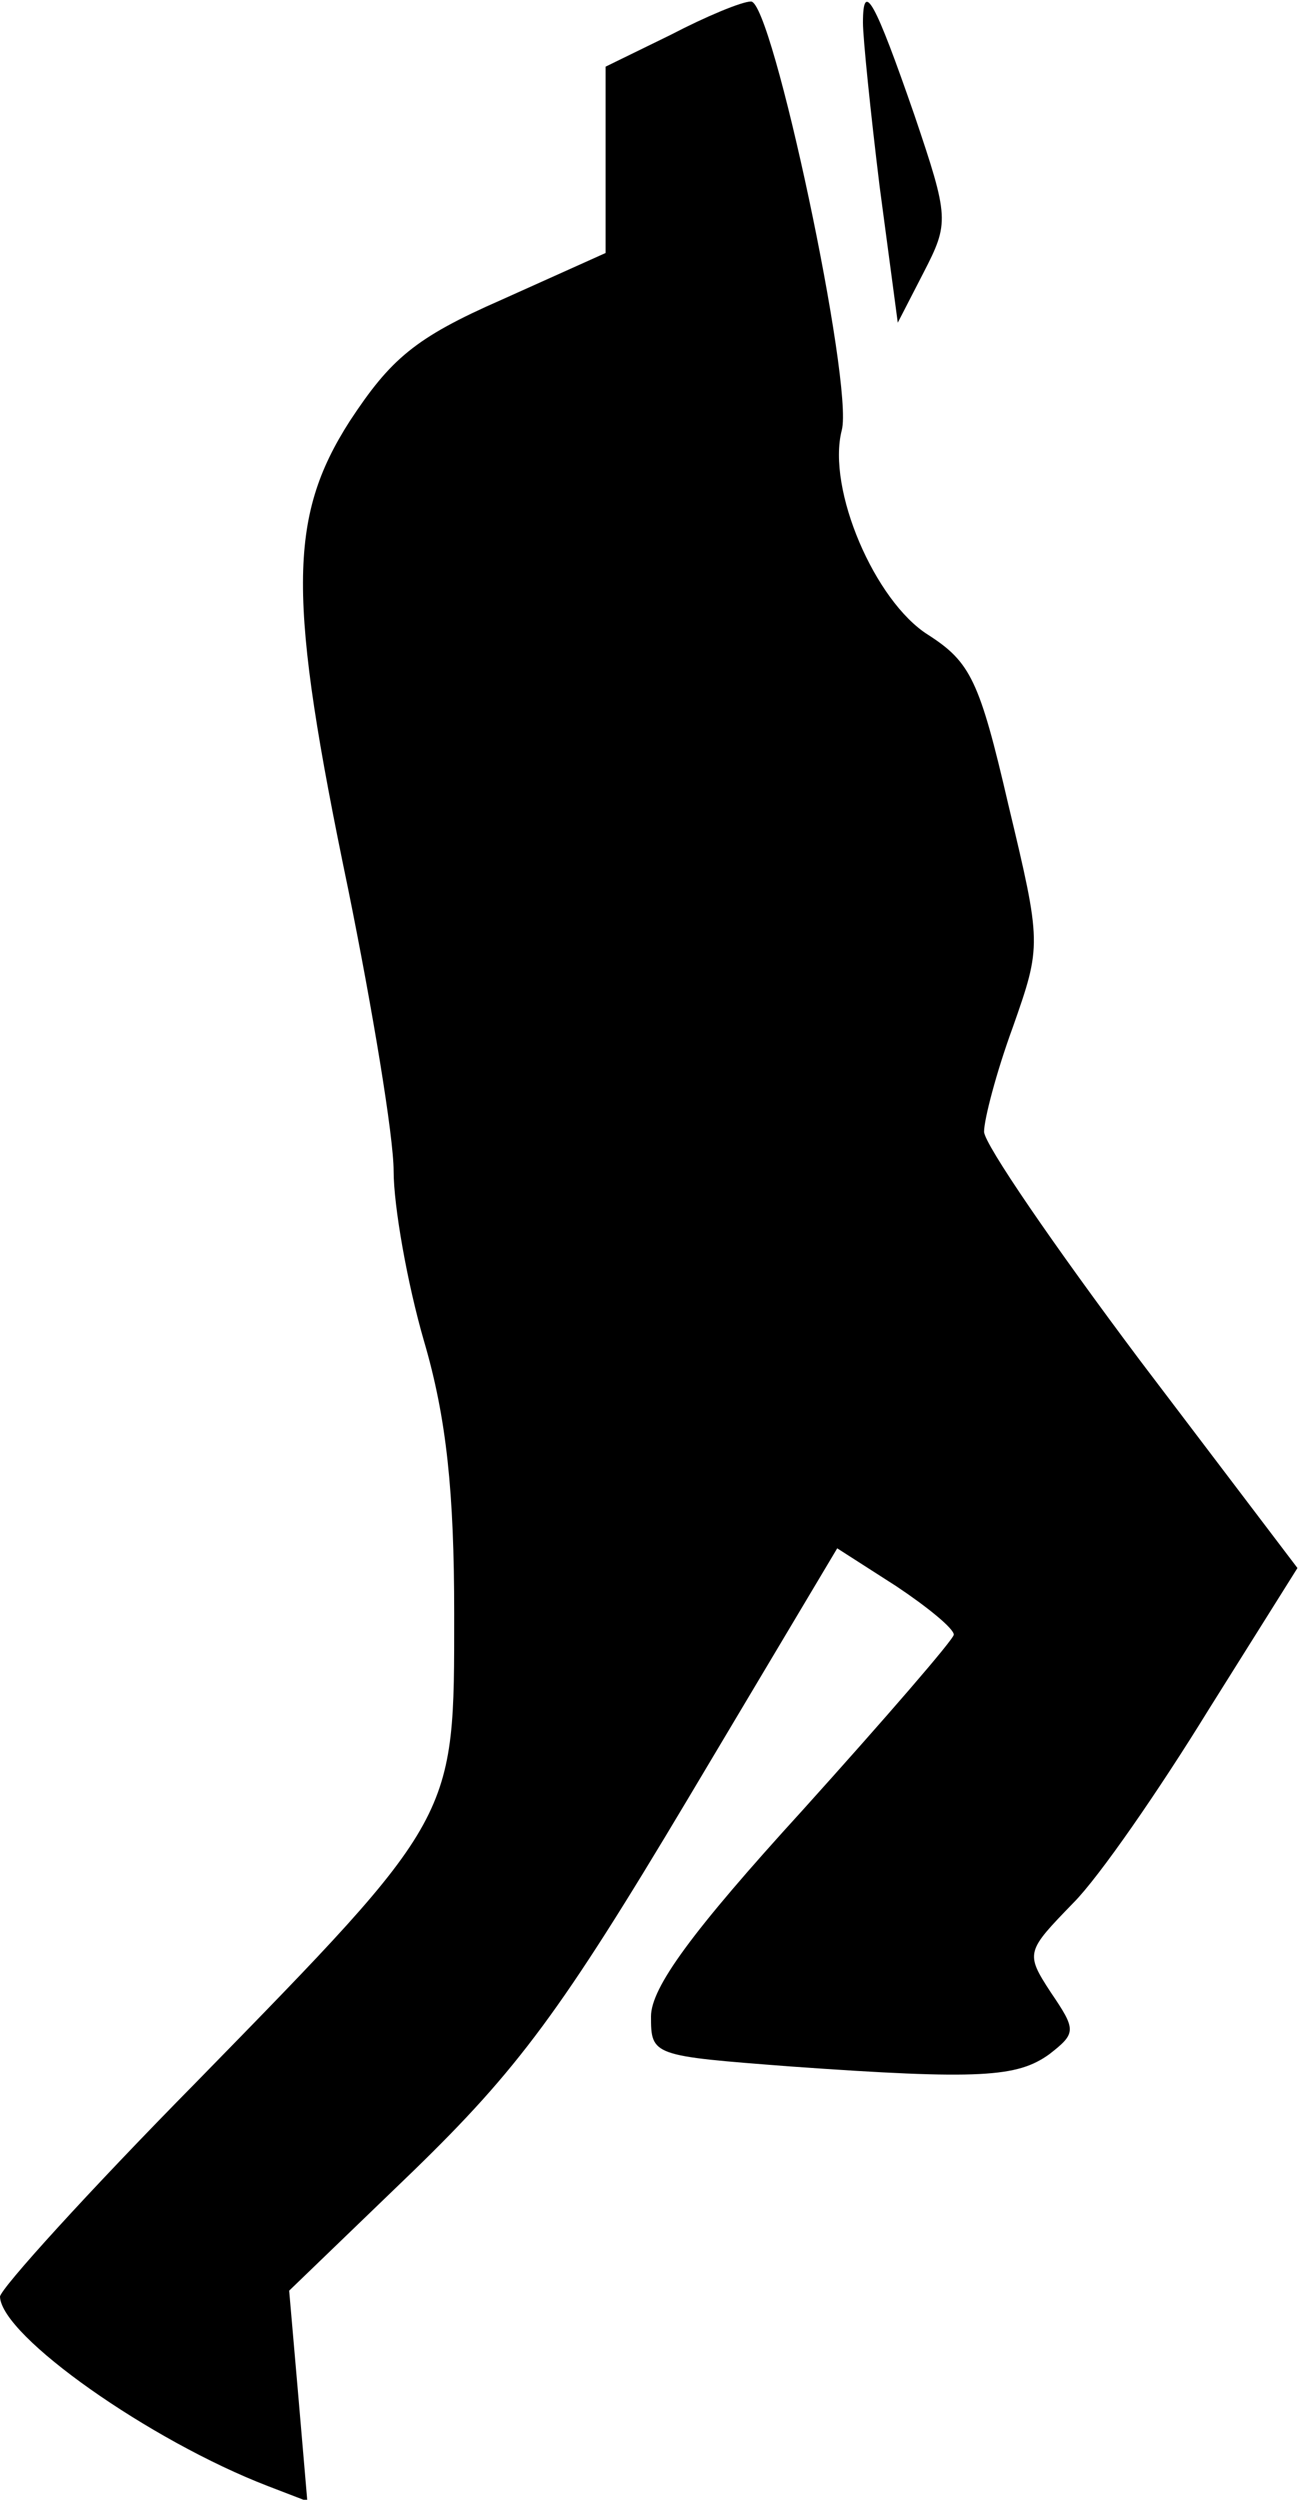 <?xml version="1.0" standalone="no"?>
<!DOCTYPE svg PUBLIC "-//W3C//DTD SVG 20010904//EN"
 "http://www.w3.org/TR/2001/REC-SVG-20010904/DTD/svg10.dtd">
<svg version="1.0" xmlns="http://www.w3.org/2000/svg"
 width="86pt" height="165pt" viewBox="0 0 86 165"
 preserveAspectRatio="xMidYMid meet">
<g transform="translate(0,165) scale(0.1,-0.1)"
fill="#000000" stroke="none">
<path fill="#000000" stroke="none" d="M443 1627 l-43 -21 0 -62 0 -61 -69
-31 c-57 -25 -73 -39 -100 -80 -41 -64 -41 -117 -1 -309 16 -79 30 -163 30
-186 0 -23 9 -74 20 -112 15 -51 20 -100 20 -180 0 -136 2 -133 -170 -309 -72
-73 -130 -137 -130 -142 1 -26 99 -95 177 -125 l26 -10 -6 70 -6 69 82 79 c69
67 98 106 181 245 l99 166 39 -25 c21 -14 38 -28 38 -32 0 -3 -45 -55 -100
-116 -73 -80 -100 -117 -100 -136 0 -26 1 -26 92 -33 126 -9 150 -7 171 8 18
14 18 16 1 41 -17 26 -16 27 15 59 17 17 57 75 89 127 l59 94 -104 137 c-57
76 -103 143 -103 151 0 8 8 39 19 69 19 54 19 55 -3 147 -19 82 -25 94 -53
112 -35 22 -67 96 -57 135 8 30 -46 284 -60 283 -6 0 -30 -10 -53 -22z"/>
<path fill="#000000" stroke="none" d="M570 1635 c0 -10 5 -59 11 -108 l12
-90 17 33 c17 33 17 36 -6 104 -26 75 -34 90 -34 61z"/>
</g>
</svg>
